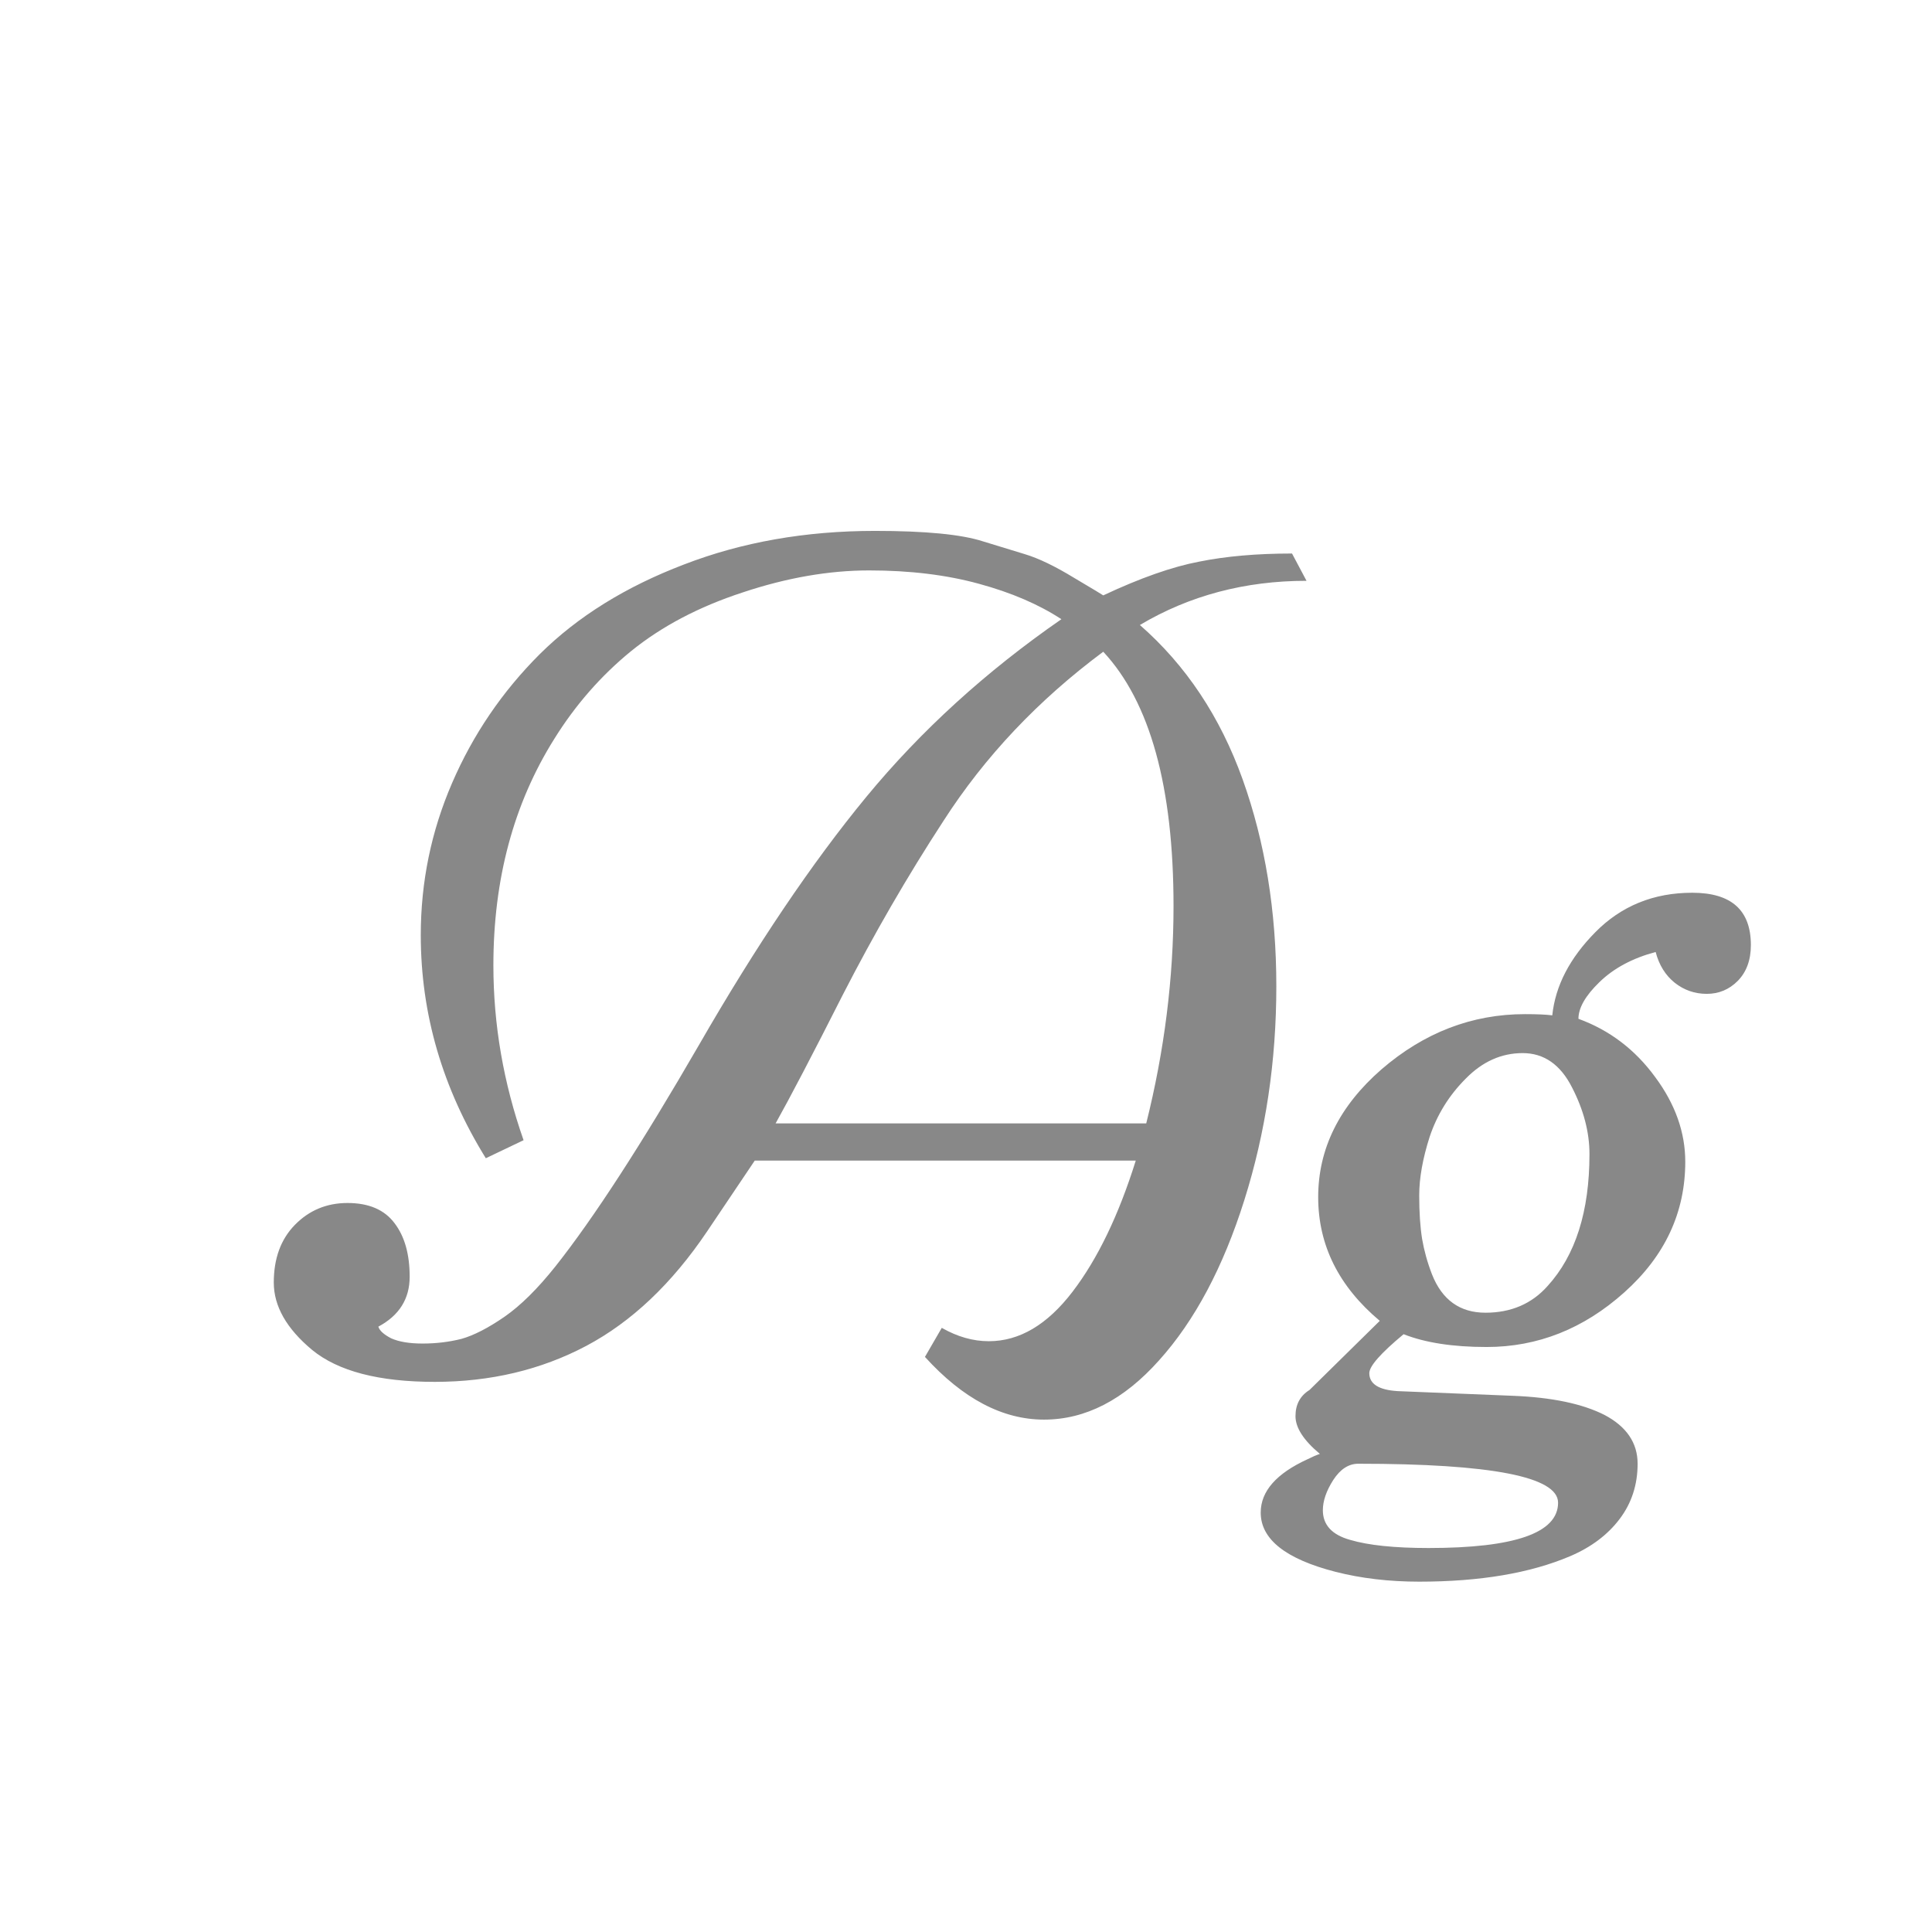 <svg width="24" height="24" viewBox="0 0 24 24" fill="none" xmlns="http://www.w3.org/2000/svg">
<path d="M11.49 16.856L11.699 16.495C11.892 16.605 12.086 16.661 12.284 16.661C12.664 16.661 13.01 16.456 13.323 16.047C13.635 15.639 13.897 15.095 14.109 14.417H9.376L8.784 15.297C8.346 15.947 7.846 16.42 7.283 16.719C6.72 17.017 6.092 17.166 5.4 17.166C4.707 17.166 4.2 17.034 3.877 16.769C3.56 16.505 3.401 16.226 3.401 15.932C3.401 15.634 3.488 15.396 3.661 15.218C3.839 15.035 4.058 14.944 4.317 14.944C4.582 14.944 4.777 15.028 4.902 15.196C5.027 15.36 5.089 15.581 5.089 15.86C5.089 16.134 4.96 16.341 4.7 16.48C4.714 16.529 4.767 16.577 4.859 16.625C4.955 16.668 5.085 16.69 5.248 16.69C5.417 16.69 5.578 16.671 5.732 16.632C5.886 16.589 6.064 16.497 6.266 16.358C6.468 16.218 6.679 16.009 6.901 15.73C7.377 15.129 7.971 14.212 8.683 12.981C9.395 11.745 10.088 10.717 10.761 9.9C11.439 9.077 12.248 8.341 13.185 7.692C12.906 7.509 12.565 7.362 12.161 7.252C11.757 7.141 11.302 7.086 10.797 7.086C10.297 7.086 9.772 7.177 9.224 7.36C8.68 7.538 8.219 7.781 7.839 8.089C7.463 8.396 7.146 8.76 6.886 9.178C6.381 9.982 6.129 10.92 6.129 11.992C6.129 12.728 6.254 13.452 6.504 14.164L6.035 14.388C5.496 13.517 5.227 12.594 5.227 11.617C5.227 10.958 5.356 10.328 5.616 9.727C5.876 9.125 6.239 8.591 6.706 8.125C7.177 7.658 7.774 7.288 8.495 7.013C9.217 6.734 10.008 6.595 10.869 6.595C11.495 6.595 11.942 6.638 12.211 6.725L12.731 6.884C12.904 6.936 13.108 7.035 13.344 7.179C13.58 7.319 13.7 7.391 13.705 7.396C14.167 7.179 14.564 7.04 14.896 6.977C15.227 6.91 15.612 6.876 16.05 6.876L16.23 7.215C15.466 7.215 14.775 7.398 14.16 7.764C14.732 8.264 15.158 8.904 15.437 9.683C15.716 10.463 15.855 11.319 15.855 12.252C15.855 13.181 15.723 14.066 15.458 14.907C15.194 15.745 14.84 16.408 14.398 16.899C13.96 17.39 13.484 17.635 12.969 17.635C12.454 17.635 11.961 17.375 11.49 16.856ZM13.705 8.096C12.897 8.697 12.235 9.397 11.721 10.196C11.273 10.883 10.857 11.603 10.472 12.353C10.092 13.104 9.813 13.637 9.635 13.955H14.239C14.465 13.051 14.578 12.151 14.578 11.256C14.578 9.775 14.287 8.721 13.705 8.096ZM16.396 18.061C16.194 17.892 16.093 17.736 16.093 17.592C16.093 17.447 16.151 17.339 16.267 17.267L17.14 16.408C16.63 15.98 16.375 15.468 16.375 14.871C16.375 14.27 16.637 13.741 17.161 13.284C17.691 12.827 18.285 12.598 18.944 12.598C19.093 12.598 19.206 12.603 19.283 12.613C19.321 12.247 19.499 11.903 19.817 11.581C20.139 11.254 20.541 11.09 21.022 11.09C21.508 11.09 21.75 11.307 21.75 11.74C21.75 11.927 21.695 12.076 21.585 12.187C21.479 12.293 21.351 12.346 21.202 12.346C21.053 12.346 20.921 12.3 20.805 12.209C20.69 12.117 20.61 11.99 20.567 11.826C20.279 11.903 20.045 12.028 19.867 12.202C19.694 12.37 19.608 12.521 19.608 12.656C19.992 12.796 20.31 13.036 20.56 13.378C20.81 13.714 20.935 14.066 20.935 14.431C20.935 15.061 20.683 15.603 20.177 16.055C19.672 16.507 19.102 16.733 18.467 16.733C18.049 16.733 17.705 16.68 17.436 16.574C17.152 16.81 17.01 16.971 17.01 17.058C17.01 17.192 17.128 17.267 17.363 17.281L18.792 17.339C19.278 17.358 19.658 17.438 19.932 17.577C20.206 17.722 20.343 17.924 20.343 18.183C20.343 18.443 20.269 18.672 20.12 18.869C19.971 19.066 19.766 19.22 19.506 19.331C19.011 19.542 18.386 19.648 17.63 19.648C17.255 19.648 16.909 19.607 16.591 19.526C15.971 19.367 15.661 19.121 15.661 18.79C15.661 18.525 15.855 18.304 16.245 18.126C16.303 18.097 16.353 18.075 16.396 18.061ZM18.208 13.399C18.001 13.606 17.852 13.847 17.76 14.121C17.674 14.39 17.63 14.633 17.63 14.85C17.63 15.061 17.642 15.242 17.666 15.391C17.691 15.535 17.731 15.682 17.789 15.831C17.914 16.148 18.136 16.307 18.453 16.307C18.77 16.307 19.028 16.197 19.225 15.975C19.571 15.595 19.745 15.049 19.745 14.337C19.745 14.063 19.672 13.787 19.528 13.508C19.384 13.224 19.179 13.082 18.915 13.082C18.65 13.082 18.415 13.188 18.208 13.399ZM17.746 19.23C18.819 19.23 19.355 19.042 19.355 18.667C19.355 18.345 18.527 18.183 16.873 18.183C16.753 18.183 16.649 18.251 16.562 18.385C16.476 18.52 16.433 18.645 16.433 18.761C16.433 18.943 16.546 19.066 16.772 19.129C16.998 19.196 17.323 19.23 17.746 19.23Z" fill="#888888"/>
</svg>
